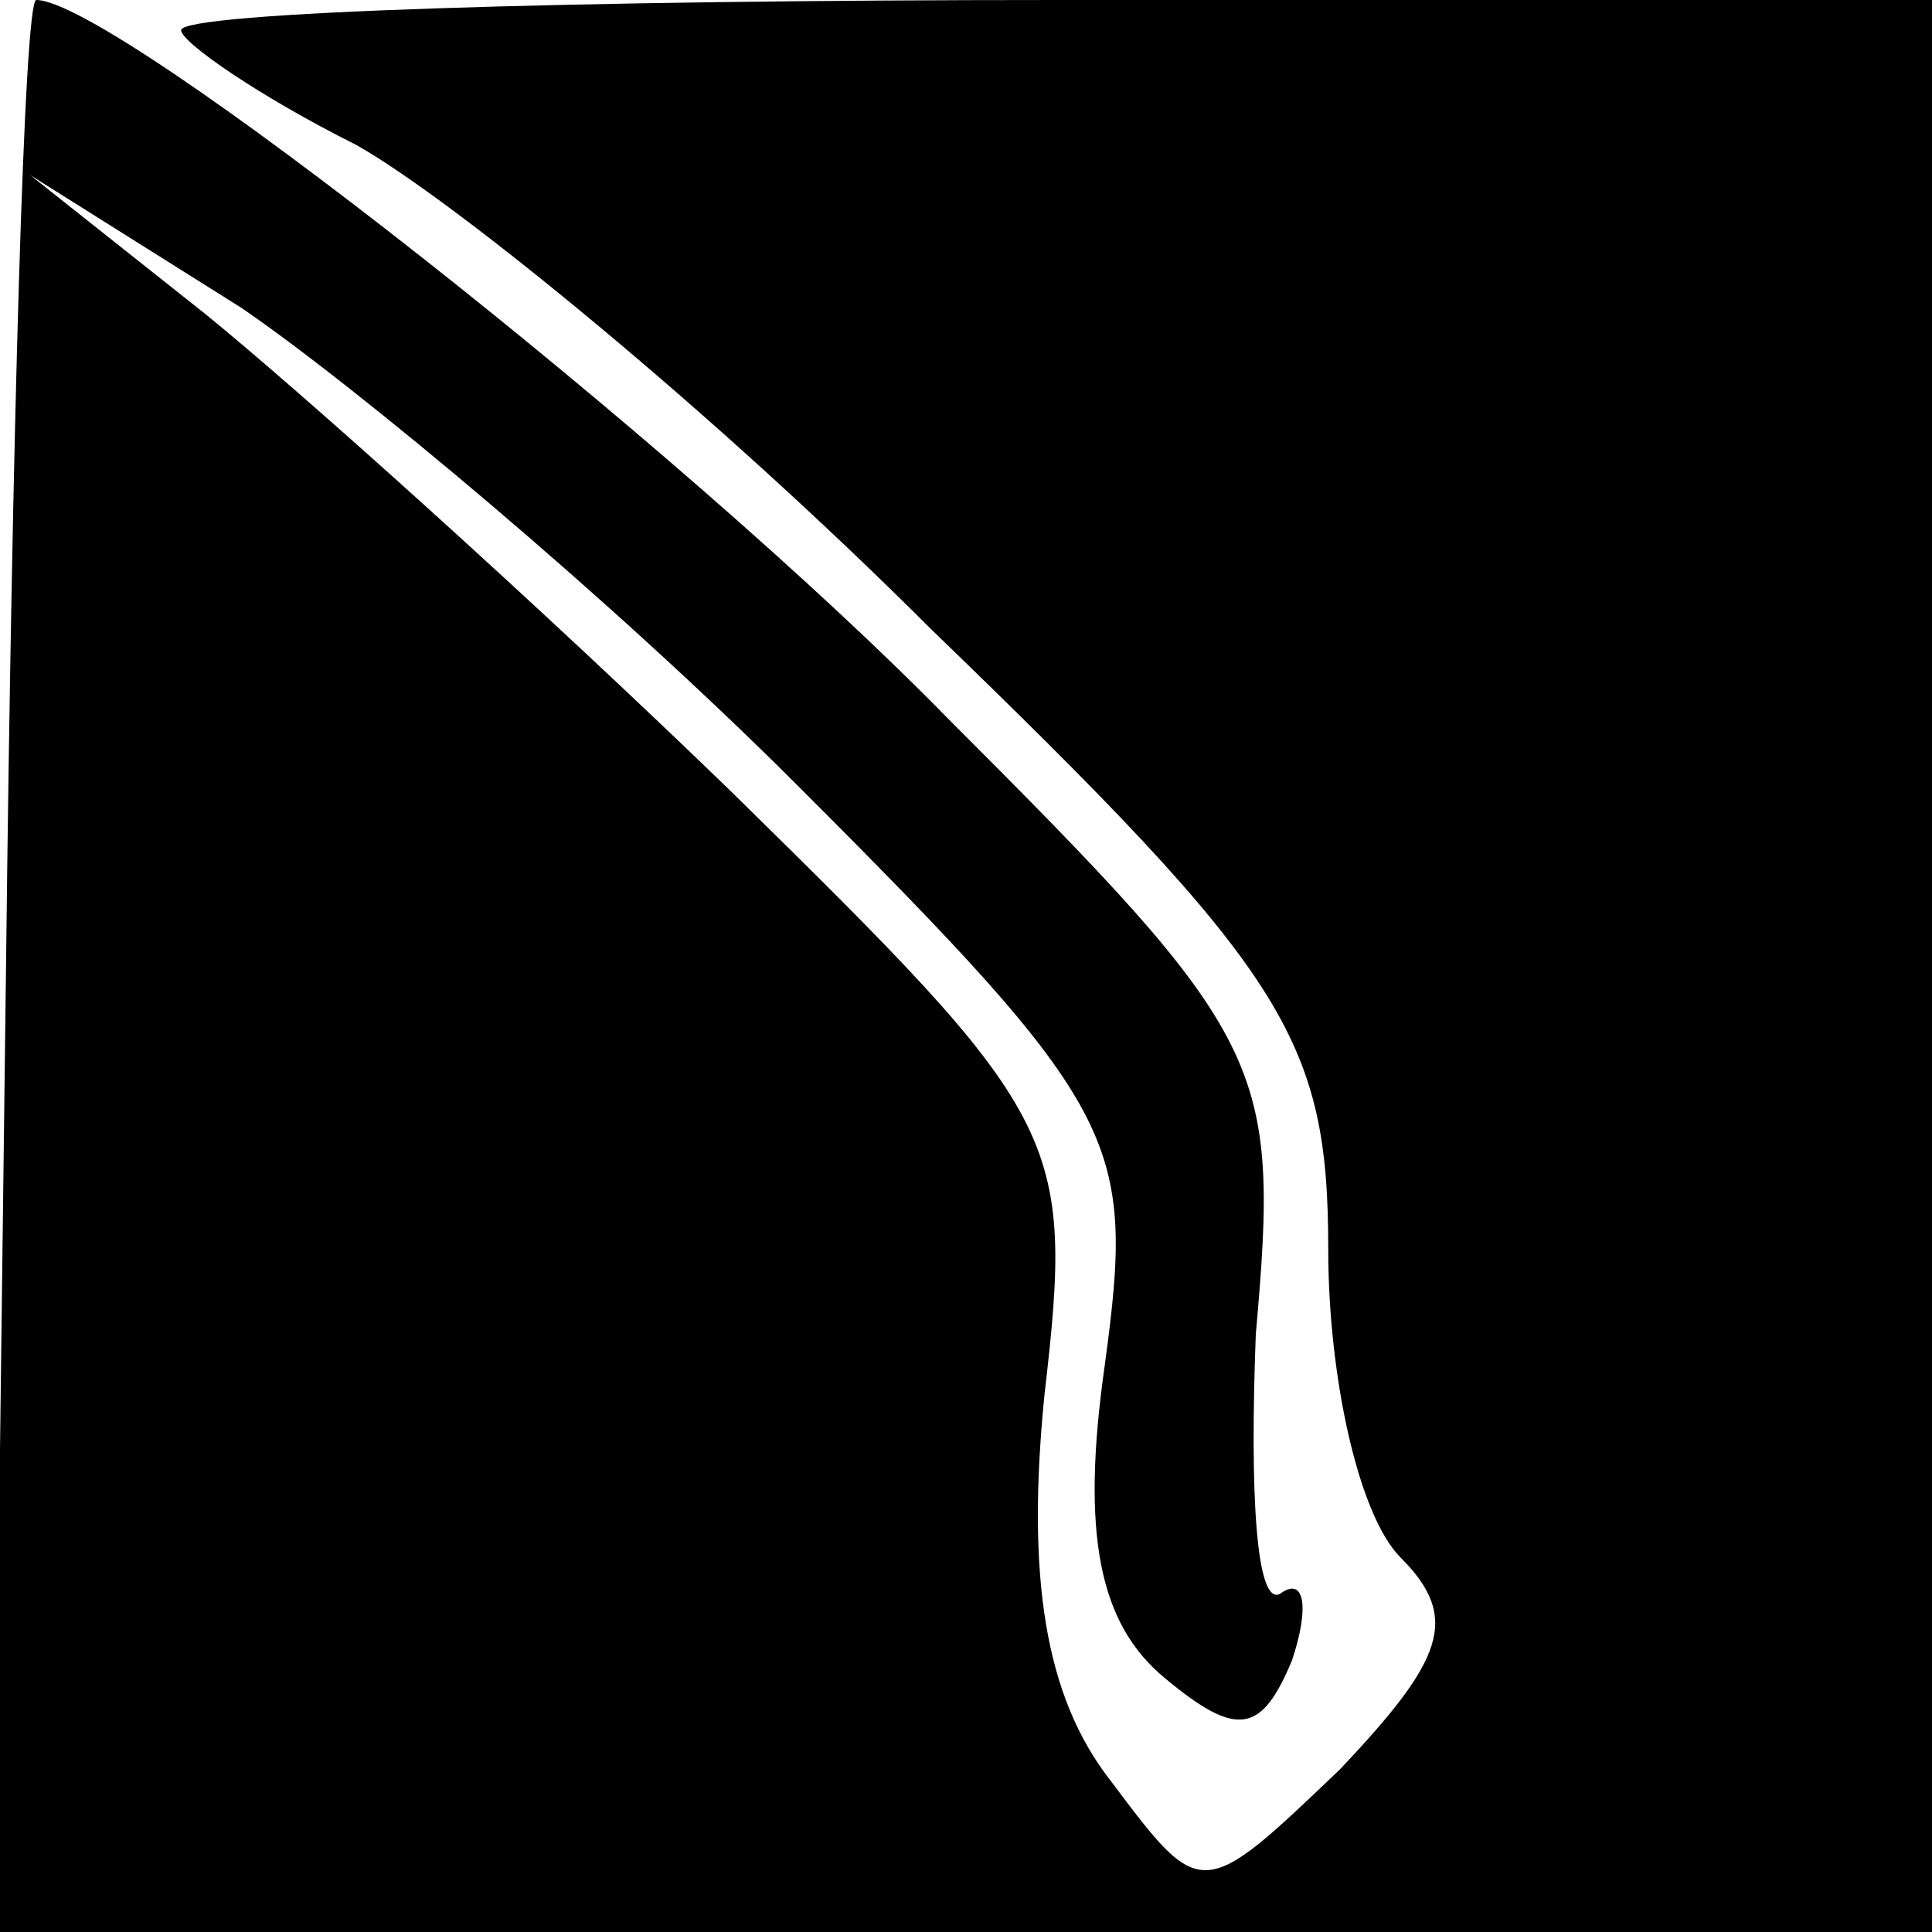 <?xml version="1.0" standalone="no"?>
<!DOCTYPE svg PUBLIC "-//W3C//DTD SVG 20010904//EN"
 "http://www.w3.org/TR/2001/REC-SVG-20010904/DTD/svg10.dtd">
<svg version="1.0" xmlns="http://www.w3.org/2000/svg"
 width="32pt" height="32pt" viewBox="0 0 32 32"
 preserveAspectRatio="xMidYMid meet">
<g transform="translate(0,32) scale(0.1,-0.1)"
fill="#000000" stroke="none">
<path fill="#000000" stroke="none" d="M1 160 l-2 -160 160 0 161 0 0 160 0
160 -145 0 c-80 0 -145 -2 -145 -5 0 -2 13 -11 29 -19 16 -9 59 -44 95 -80 59
-57 66 -68 66 -103 0 -21 5 -44 12 -51 10 -10 7 -17 -10 -35 -23 -22 -23 -22
-38 -2 -11 14 -14 34 -11 64 5 43 3 46 -52 100 -32 31 -71 66 -87 79 l-29 23
35 -22 c19 -13 61 -48 92 -79 54 -54 56 -59 51 -96 -4 -28 -1 -43 10 -52 12
-10 16 -9 21 3 3 9 2 14 -2 11 -4 -2 -5 17 -4 43 4 45 2 49 -51 102 -44 45
-138 119 -151 119 -2 0 -4 -72 -5 -160z"/>
</g>
</svg>
